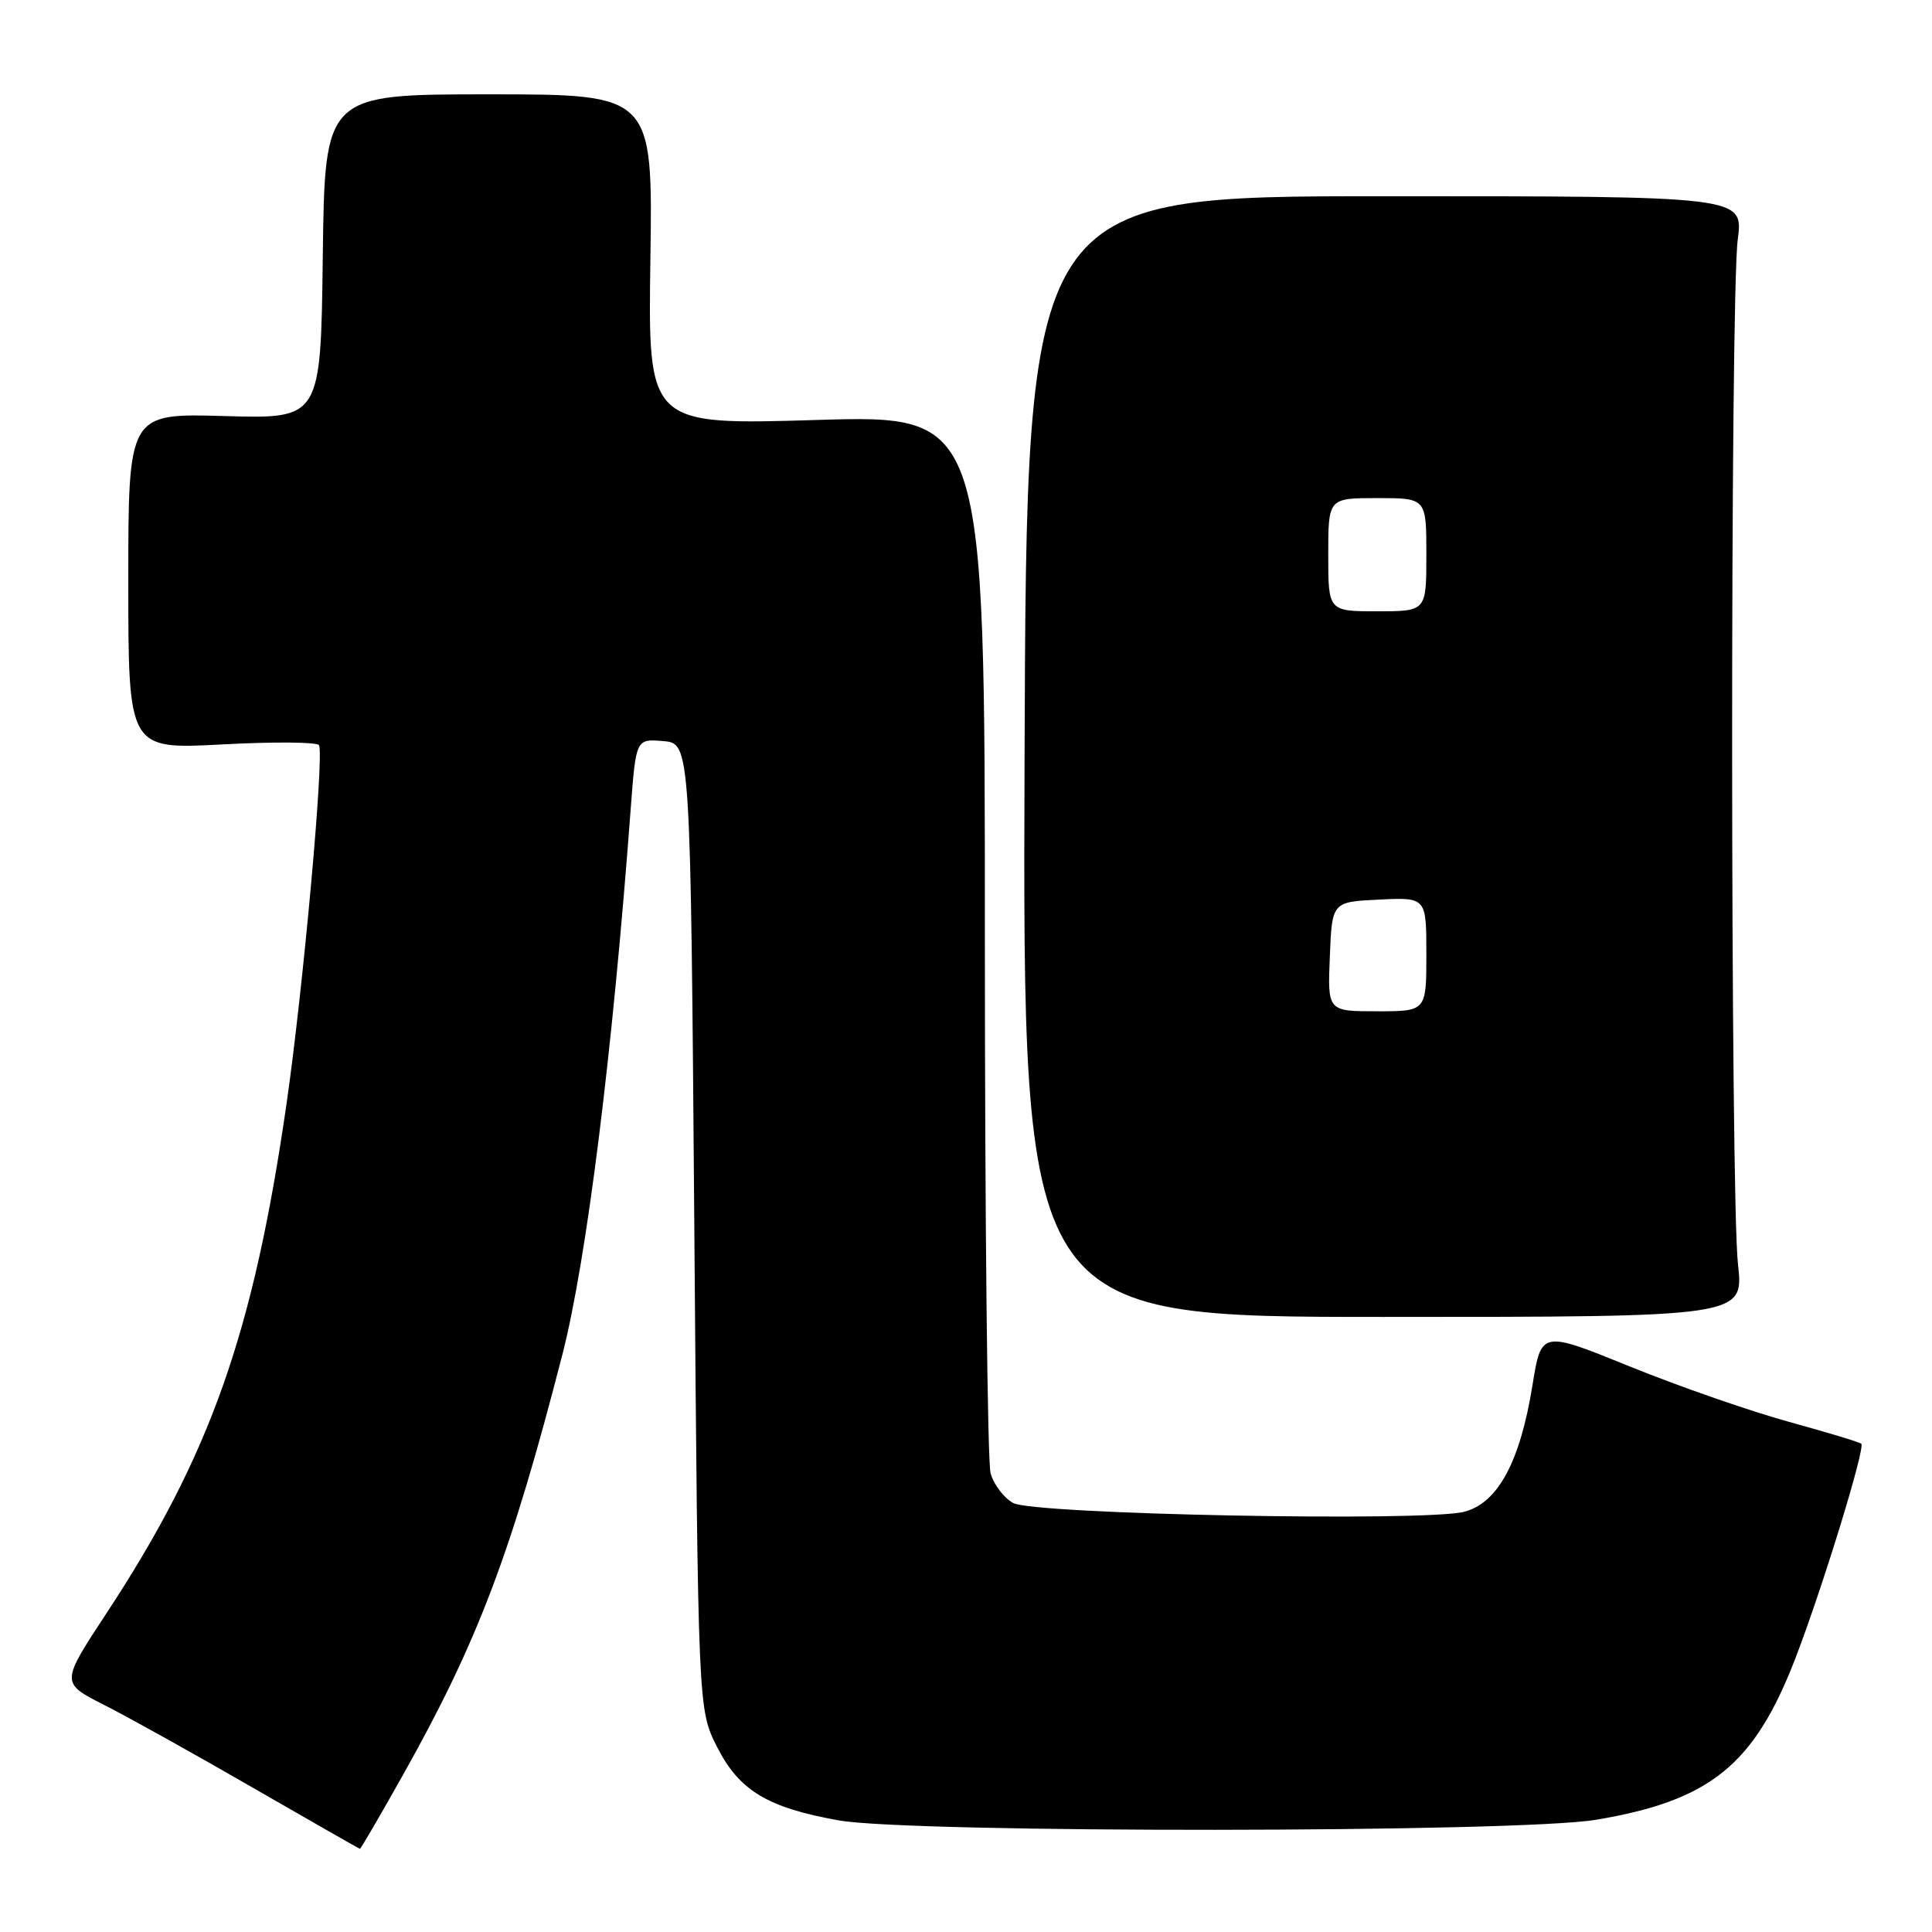 <?xml version="1.0" encoding="UTF-8" standalone="no"?>
<!DOCTYPE svg PUBLIC "-//W3C//DTD SVG 1.1//EN" "http://www.w3.org/Graphics/SVG/1.1/DTD/svg11.dtd" >
<svg xmlns="http://www.w3.org/2000/svg" xmlns:xlink="http://www.w3.org/1999/xlink" version="1.1" viewBox="0 0 256 256">
 <g >
 <path fill="currentColor"
d=" M 53.43 235.13 C 63.32 217.51 67.75 205.80 74.53 179.44 C 77.73 166.96 81.16 139.57 83.57 107.20 C 84.27 97.90 84.27 97.90 87.88 98.20 C 91.50 98.50 91.50 98.50 92.00 162.50 C 92.50 226.50 92.50 226.50 95.00 231.45 C 97.94 237.26 101.68 239.52 111.13 241.21 C 120.75 242.92 201.17 242.86 211.48 241.13 C 226.63 238.59 232.45 233.87 237.90 219.73 C 241.49 210.40 247.19 191.86 246.63 191.30 C 246.43 191.10 242.11 189.80 237.04 188.40 C 231.97 187.01 222.51 183.72 216.02 181.09 C 204.23 176.30 204.23 176.30 203.06 183.55 C 201.42 193.72 198.47 199.18 194.00 200.32 C 188.72 201.67 137.01 200.66 134.26 199.16 C 133.03 198.49 131.68 196.72 131.26 195.22 C 130.84 193.72 130.50 161.56 130.50 123.74 C 130.50 54.98 130.50 54.98 108.18 55.65 C 85.86 56.32 85.86 56.32 86.18 34.41 C 86.50 12.50 86.50 12.50 64.77 12.50 C 43.04 12.50 43.04 12.50 42.77 34.00 C 42.50 55.50 42.50 55.50 29.75 55.13 C 17.00 54.76 17.00 54.76 17.00 77.03 C 17.00 99.30 17.00 99.30 29.43 98.64 C 36.27 98.27 42.05 98.32 42.27 98.74 C 42.97 100.08 40.19 130.79 37.98 146.17 C 33.58 176.67 27.89 192.79 14.12 213.75 C 8.04 222.99 8.04 222.99 13.77 225.90 C 16.92 227.49 25.80 232.43 33.50 236.88 C 41.20 241.32 47.59 244.96 47.69 244.98 C 47.80 244.99 50.38 240.56 53.43 235.13 Z  M 230.29 167.50 C 229.28 158.52 229.25 39.36 230.26 31.75 C 231.02 26.00 231.02 26.00 183.52 26.00 C 136.03 26.00 136.03 26.00 135.76 100.25 C 135.50 174.50 135.50 174.50 183.29 174.50 C 231.07 174.50 231.07 174.50 230.29 167.50 Z  M 176.21 126.75 C 176.50 119.50 176.50 119.50 182.75 119.20 C 189.00 118.90 189.00 118.90 189.00 126.45 C 189.00 134.00 189.00 134.00 182.46 134.00 C 175.91 134.00 175.91 134.00 176.21 126.75 Z  M 176.00 73.50 C 176.00 66.00 176.00 66.00 182.50 66.00 C 189.00 66.00 189.00 66.00 189.00 73.50 C 189.00 81.00 189.00 81.00 182.50 81.00 C 176.00 81.00 176.00 81.00 176.00 73.50 Z "/>
</g>
</svg>